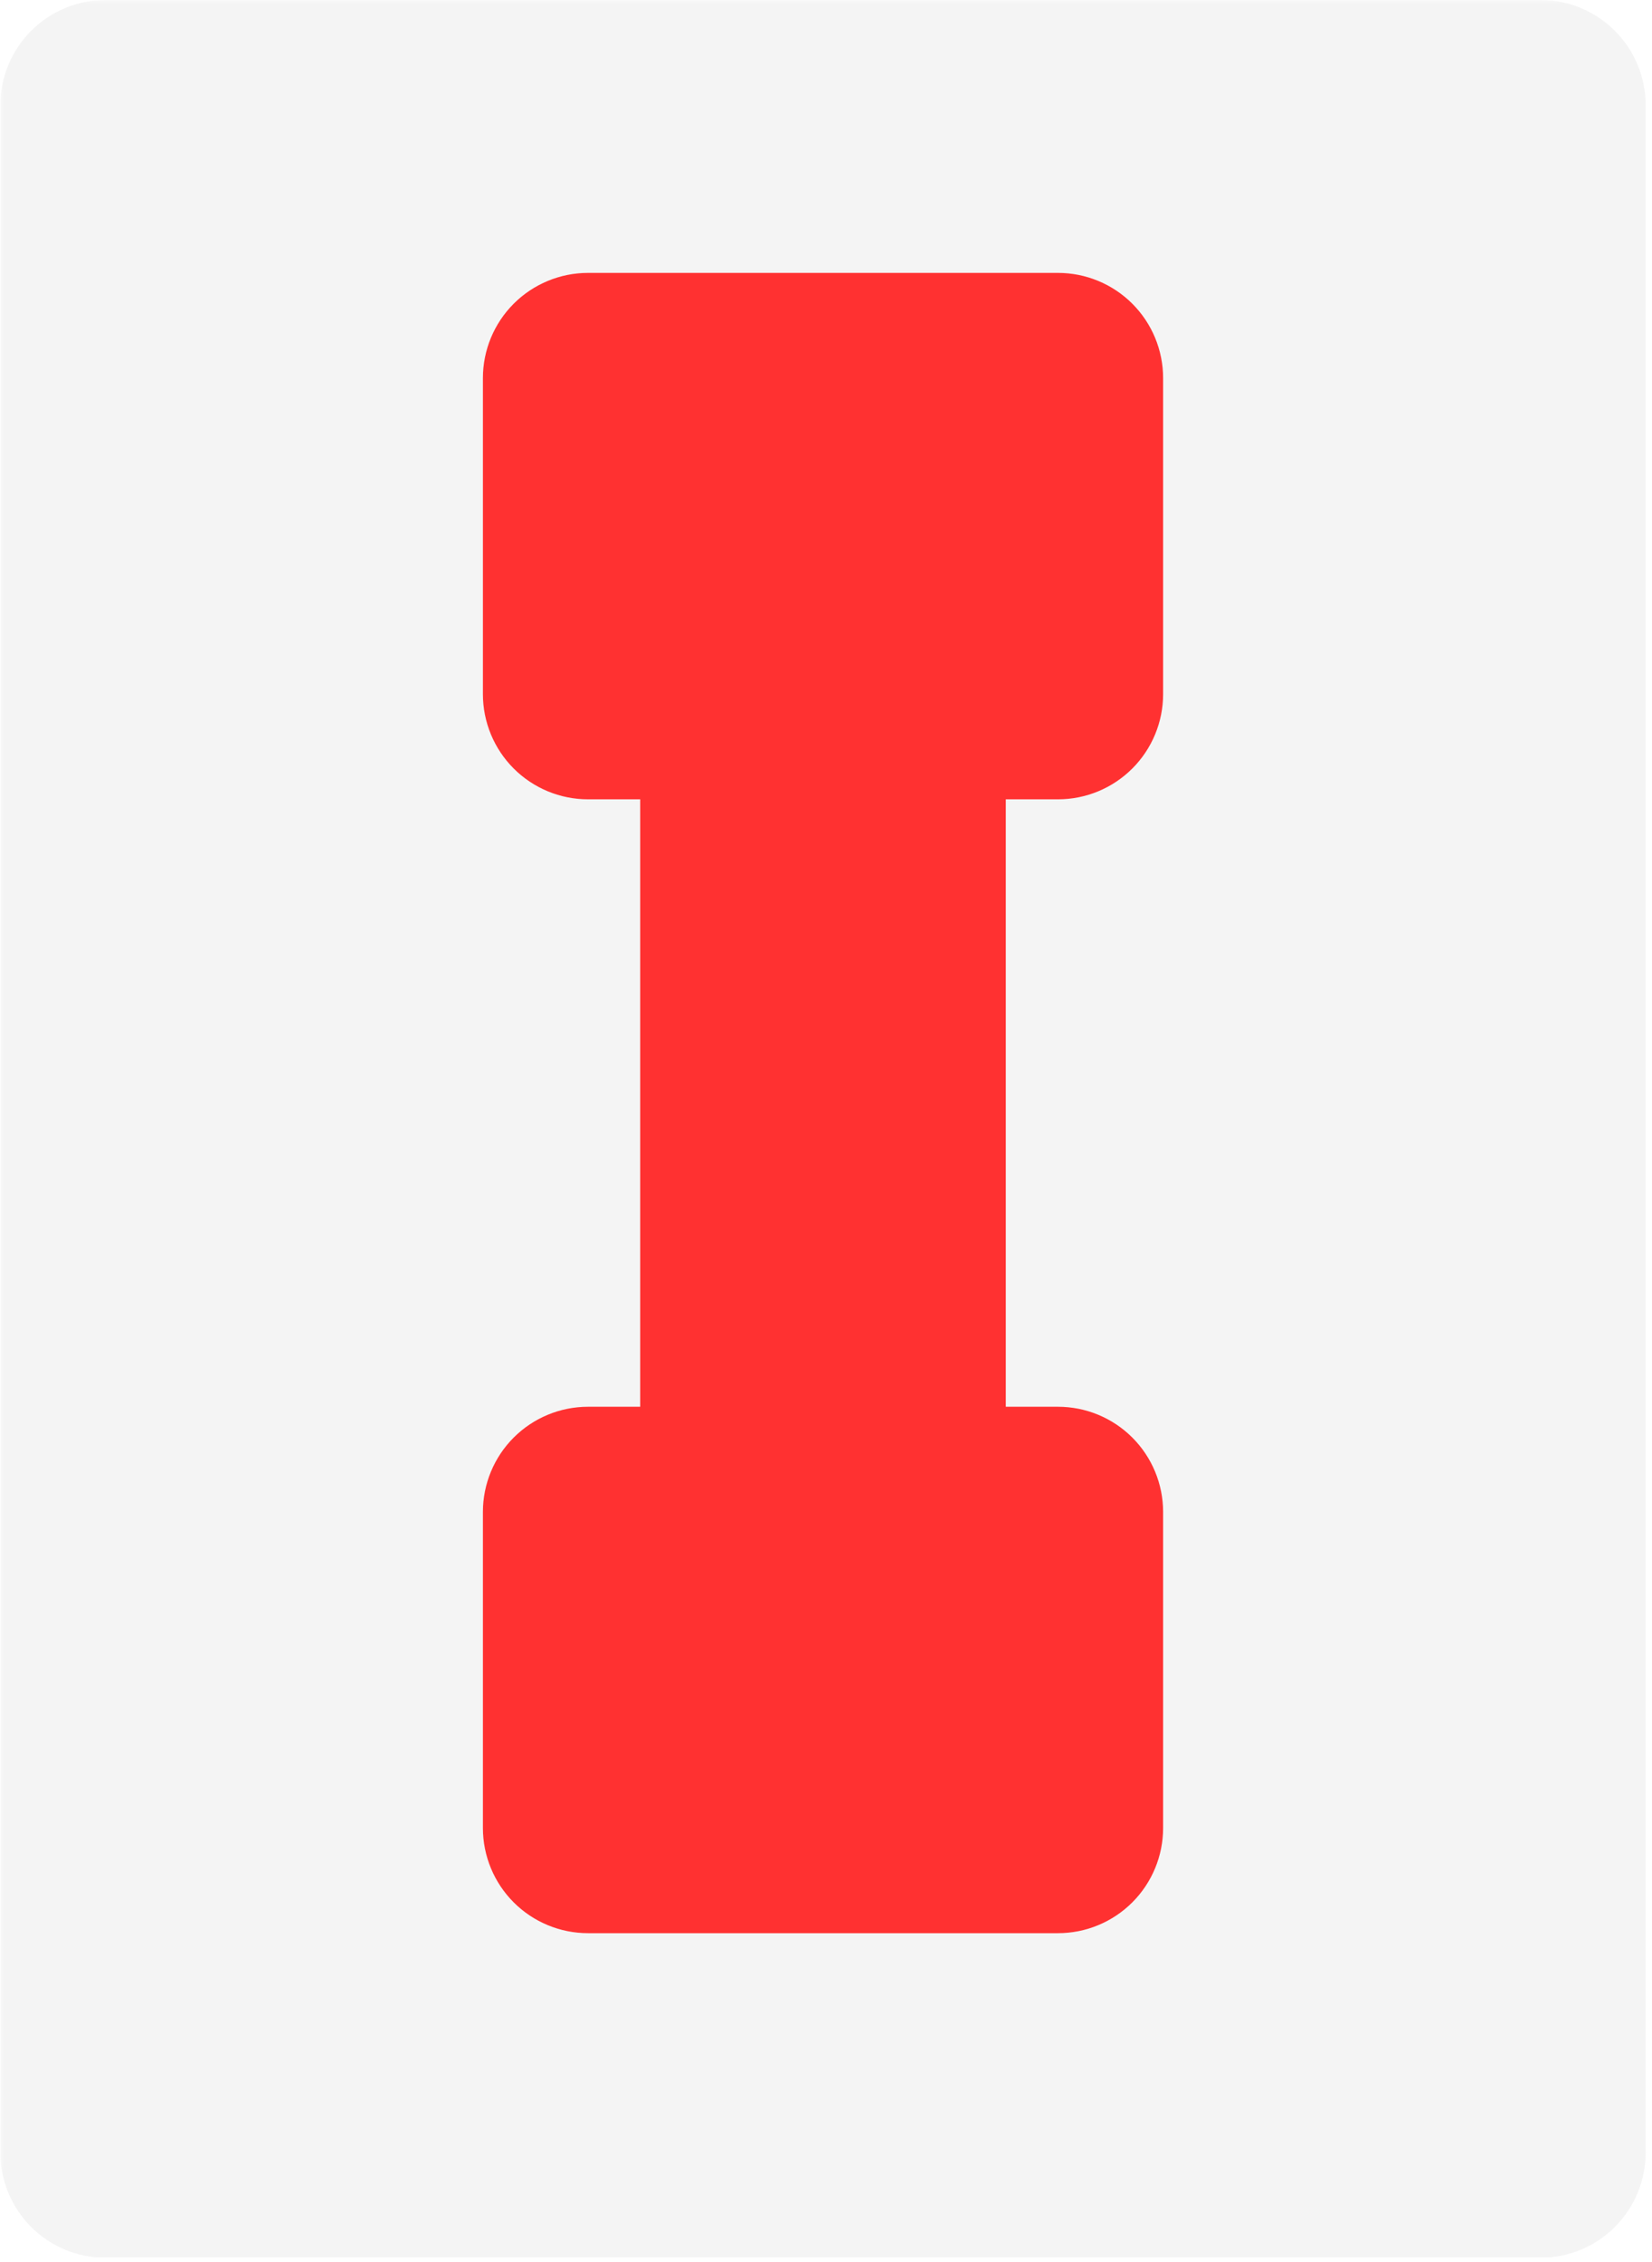 <svg xmlns="http://www.w3.org/2000/svg" xmlns:xlink="http://www.w3.org/1999/xlink" width="361" zoomAndPan="magnify" viewBox="0 0 270.75 370.5" height="494" preserveAspectRatio="xMidYMid meet" version="1.0"><defs><filter x="0%" y="0%" width="100%" height="100%" id="8c733fe92a"><feColorMatrix values="0 0 0 0 1 0 0 0 0 1 0 0 0 0 1 0 0 0 1 0" color-interpolation-filters="sRGB"/></filter><clipPath id="c46c5f1e1a"><path d="M 0.059 0 L 270 0 L 270 370 L 0.059 370 Z M 0.059 0 " clip-rule="nonzero"/></clipPath><mask id="8feb43b266"><g filter="url(#8c733fe92a)"><rect x="-27.075" width="324.9" fill="#000000" y="-37.05" height="444.6" fill-opacity="0.1"/></g></mask><clipPath id="860ebfb13e"><path d="M 0.059 0 L 269.711 0 L 269.711 370 L 0.059 370 Z M 0.059 0 " clip-rule="nonzero"/></clipPath><clipPath id="b53733d45a"><path d="M 17.285 0 L 252.484 0 C 257.055 0 261.434 1.816 264.664 5.047 C 267.898 8.277 269.711 12.656 269.711 17.227 L 269.711 352.574 C 269.711 357.145 267.898 361.523 264.664 364.758 C 261.434 367.988 257.055 369.801 252.484 369.801 L 17.285 369.801 C 12.715 369.801 8.332 367.988 5.102 364.758 C 1.871 361.523 0.059 357.145 0.059 352.574 L 0.059 17.227 C 0.059 12.656 1.871 8.277 5.102 5.047 C 8.332 1.816 12.715 0 17.285 0 Z M 17.285 0 " clip-rule="nonzero"/></clipPath><clipPath id="8a303b6196"><rect x="0" width="270" y="0" height="370"/></clipPath><clipPath id="d03d56d77e"><path d="M 79.145 230.414 L 190.625 230.414 L 190.625 316.637 L 79.145 316.637 Z M 79.145 230.414 " clip-rule="nonzero"/></clipPath><clipPath id="2a38b71b8c"><path d="M 96.371 230.414 L 173.398 230.414 C 177.965 230.414 182.348 232.23 185.578 235.461 C 188.809 238.691 190.625 243.074 190.625 247.641 L 190.625 299.41 C 190.625 303.977 188.809 308.359 185.578 311.59 C 182.348 314.82 177.965 316.637 173.398 316.637 L 96.371 316.637 C 91.805 316.637 87.422 314.82 84.191 311.59 C 80.961 308.359 79.145 303.977 79.145 299.41 L 79.145 247.641 C 79.145 243.074 80.961 238.691 84.191 235.461 C 87.422 232.23 91.805 230.414 96.371 230.414 Z M 96.371 230.414 " clip-rule="nonzero"/></clipPath><clipPath id="eaef7257da"><path d="M 79.145 44.699 L 190.625 44.699 L 190.625 130.922 L 79.145 130.922 Z M 79.145 44.699 " clip-rule="nonzero"/></clipPath><clipPath id="5d9291bdaf"><path d="M 96.371 44.699 L 173.398 44.699 C 177.965 44.699 182.348 46.516 185.578 49.746 C 188.809 52.977 190.625 57.359 190.625 61.926 L 190.625 113.695 C 190.625 118.262 188.809 122.645 185.578 125.875 C 182.348 129.105 177.965 130.922 173.398 130.922 L 96.371 130.922 C 91.805 130.922 87.422 129.105 84.191 125.875 C 80.961 122.645 79.145 118.262 79.145 113.695 L 79.145 61.926 C 79.145 57.359 80.961 52.977 84.191 49.746 C 87.422 46.516 91.805 44.699 96.371 44.699 Z M 96.371 44.699 " clip-rule="nonzero"/></clipPath></defs><g clip-path="url(#c46c5f1e1a)"><g mask="url(#8feb43b266)"><g><g clip-path="url(#8a303b6196)"><g clip-path="url(#860ebfb13e)"><g clip-path="url(#b53733d45a)"><path fill="#919191" d="M 0.059 0 L 269.711 0 L 269.711 369.723 L 0.059 369.723 Z M 0.059 0 " fill-opacity="1" fill-rule="nonzero"/></g></g></g></g></g></g><path stroke-linecap="butt" transform="matrix(0, -0.749, 0.749, 0, 104.922, 254.399)" fill="none" stroke-linejoin="miter" d="M 0 40.001 L 185.584 40.001 " stroke="#ff3131" stroke-width="80" stroke-opacity="1" stroke-miterlimit="4"/><g clip-path="url(#d03d56d77e)"><g clip-path="url(#2a38b71b8c)"><path fill="#ff3131" d="M 79.145 230.414 L 190.625 230.414 L 190.625 316.637 L 79.145 316.637 Z M 79.145 230.414 " fill-opacity="1" fill-rule="nonzero"/></g></g><g clip-path="url(#eaef7257da)"><g clip-path="url(#5d9291bdaf)"><path fill="#ff3131" d="M 79.145 44.699 L 190.625 44.699 L 190.625 130.922 L 79.145 130.922 Z M 79.145 44.699 " fill-opacity="1" fill-rule="nonzero"/></g></g></svg>